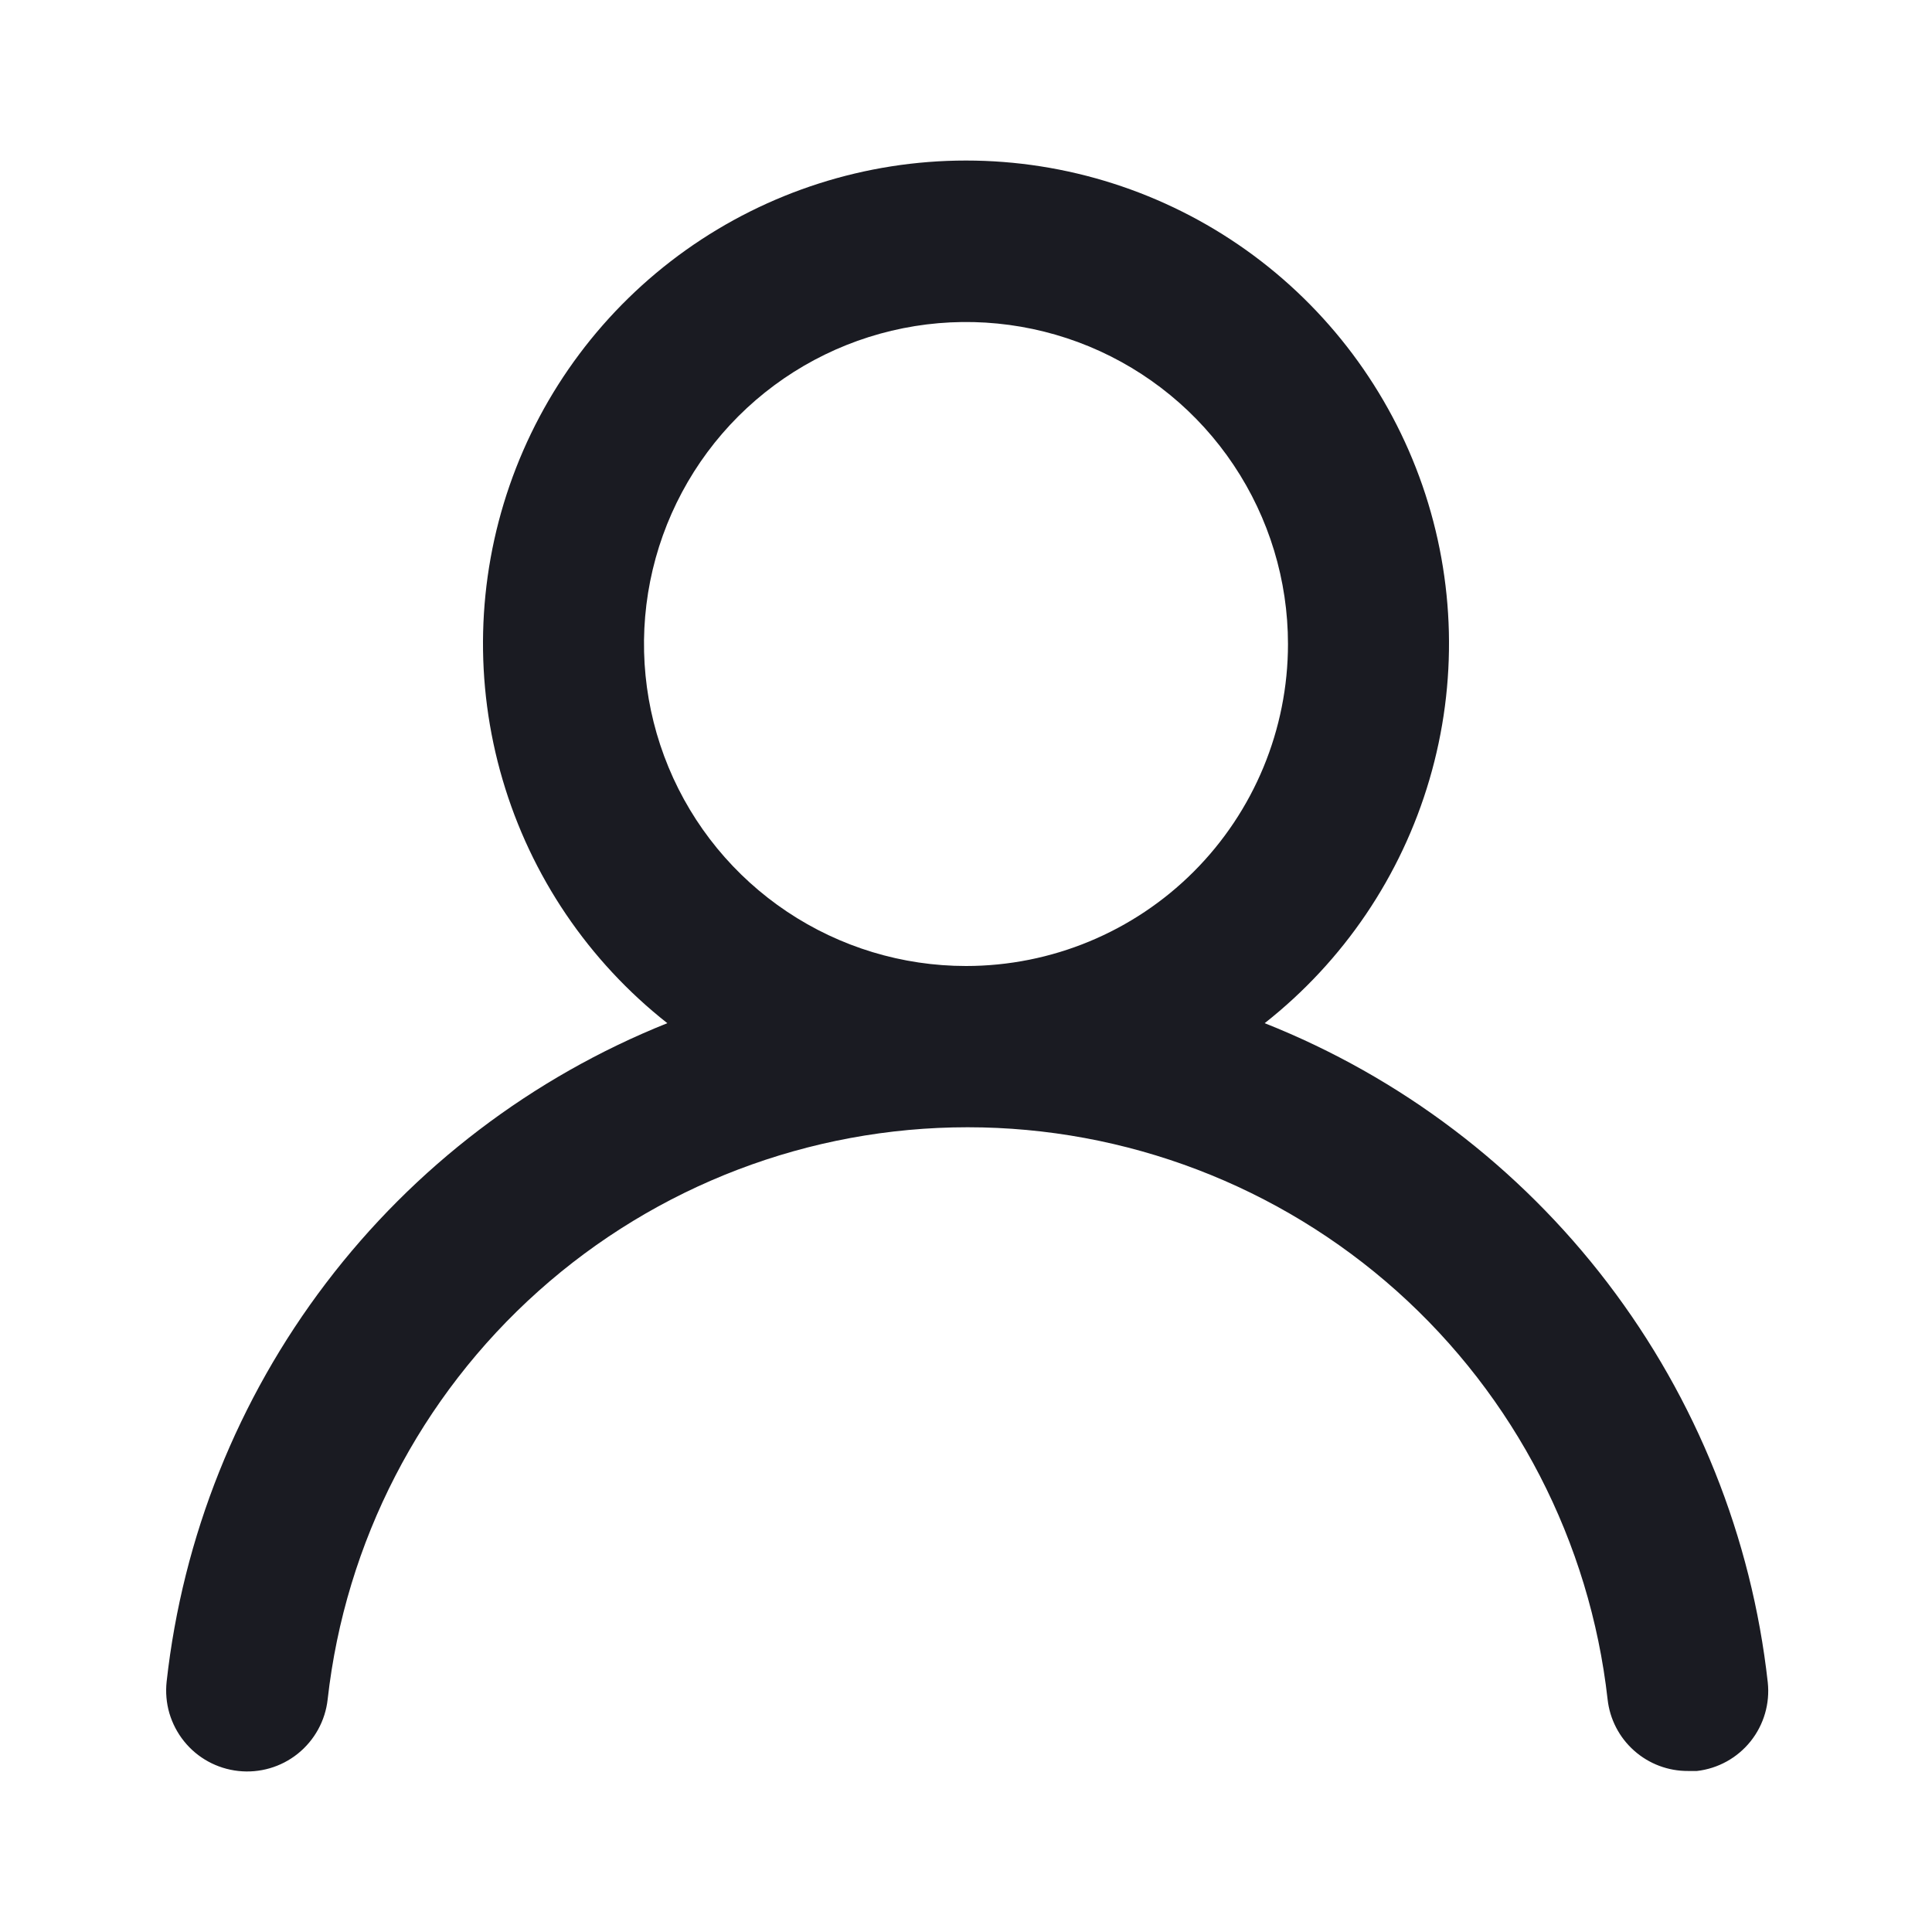 <svg width="32" height="32" viewBox="0 0 32 32" fill="none" xmlns="http://www.w3.org/2000/svg">
<path d="M20.947 16.947C22.254 15.918 23.208 14.508 23.676 12.912C24.145 11.316 24.104 9.614 23.56 8.042C23.015 6.47 21.995 5.107 20.64 4.142C19.285 3.178 17.663 2.659 16 2.659C14.337 2.659 12.715 3.178 11.36 4.142C10.005 5.107 8.984 6.47 8.44 8.042C7.896 9.614 7.855 11.316 8.324 12.912C8.792 14.508 9.746 15.918 11.053 16.947C8.813 17.844 6.859 19.332 5.399 21.253C3.938 23.174 3.026 25.455 2.76 27.853C2.741 28.028 2.756 28.206 2.805 28.375C2.855 28.544 2.937 28.702 3.047 28.839C3.269 29.117 3.593 29.294 3.947 29.333C4.3 29.372 4.655 29.269 4.932 29.047C5.21 28.824 5.388 28.5 5.427 28.147C5.719 25.54 6.962 23.133 8.918 21.385C10.873 19.637 13.404 18.671 16.027 18.671C18.649 18.671 21.18 19.637 23.136 21.385C25.091 23.133 26.334 25.54 26.627 28.147C26.663 28.474 26.819 28.777 27.066 28.996C27.312 29.215 27.63 29.335 27.96 29.333H28.107C28.456 29.293 28.776 29.116 28.995 28.842C29.215 28.567 29.317 28.216 29.28 27.867C29.013 25.462 28.096 23.175 26.628 21.251C25.16 19.327 23.196 17.839 20.947 16.947ZM16 16C14.945 16 13.914 15.687 13.037 15.101C12.16 14.515 11.476 13.682 11.073 12.708C10.669 11.733 10.563 10.661 10.769 9.626C10.975 8.592 11.483 7.641 12.229 6.895C12.975 6.15 13.925 5.642 14.96 5.436C15.994 5.23 17.066 5.336 18.041 5.739C19.015 6.143 19.849 6.827 20.434 7.704C21.02 8.581 21.333 9.612 21.333 10.667C21.333 12.081 20.771 13.438 19.771 14.438C18.771 15.438 17.415 16 16 16Z" fill="#1A1B22"/>
</svg>
